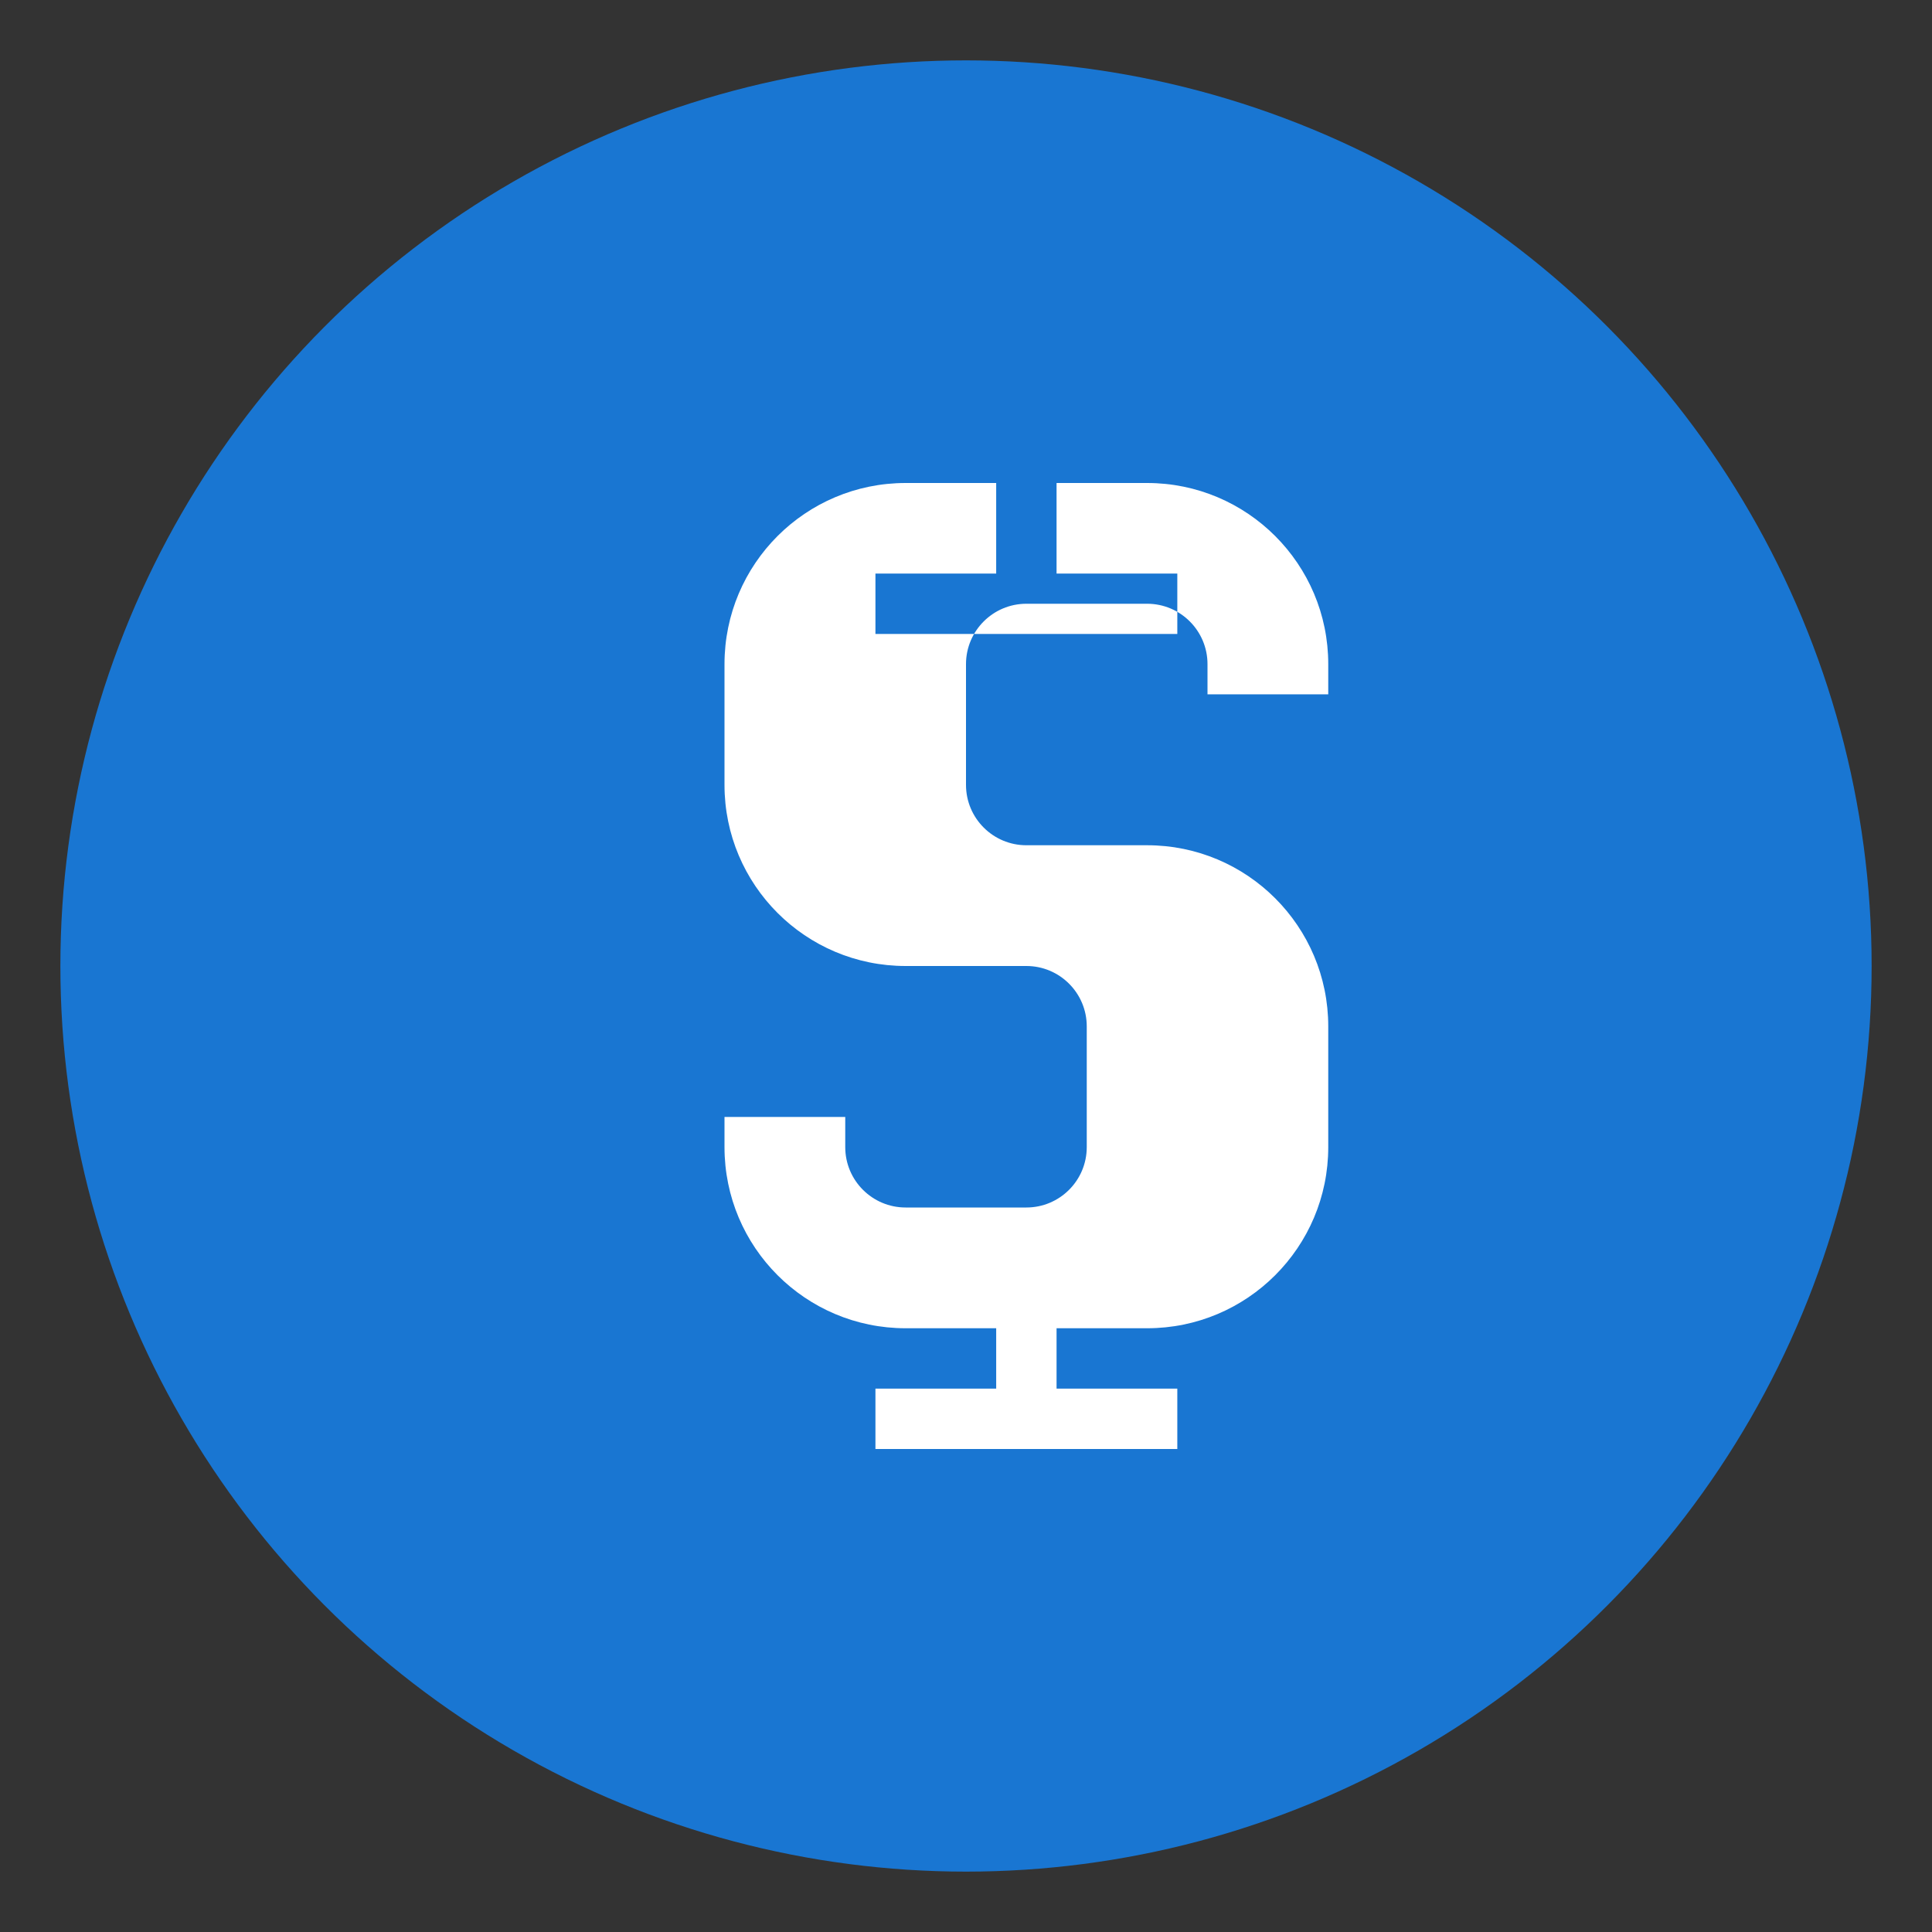 <?xml version="1.0" encoding="UTF-8"?>
<svg width="32" height="32" viewBox="0 0 32 32" fill="none" xmlns="http://www.w3.org/2000/svg">
  <rect x="0" y="0" width="32" height="32" fill="#333333" stroke="none"/>
  <circle cx="16" cy="16" r="15" fill="#1976d2" />
  <path d="M17.5 8V9.5H19.5V10.5H14.5V9.5H16.5V8H15C13.343 8 12 9.343 12 11V13C12 14.657 13.343 16 15 16H17C17.552 16 18 16.448 18 17V19C18 19.552 17.552 20 17 20H15C14.448 20 14 19.552 14 19V18.5H12V19C12 20.657 13.343 22 15 22H16.5V23H14.5V24H19.5V23H17.5V22H19C20.657 22 22 20.657 22 19V17C22 15.343 20.657 14 19 14H17C16.448 14 16 13.552 16 13V11C16 10.448 16.448 10 17 10H19C19.552 10 20 10.448 20 11V11.5H22V11C22 9.343 20.657 8 19 8H17.5Z" fill="white"/>
</svg> 